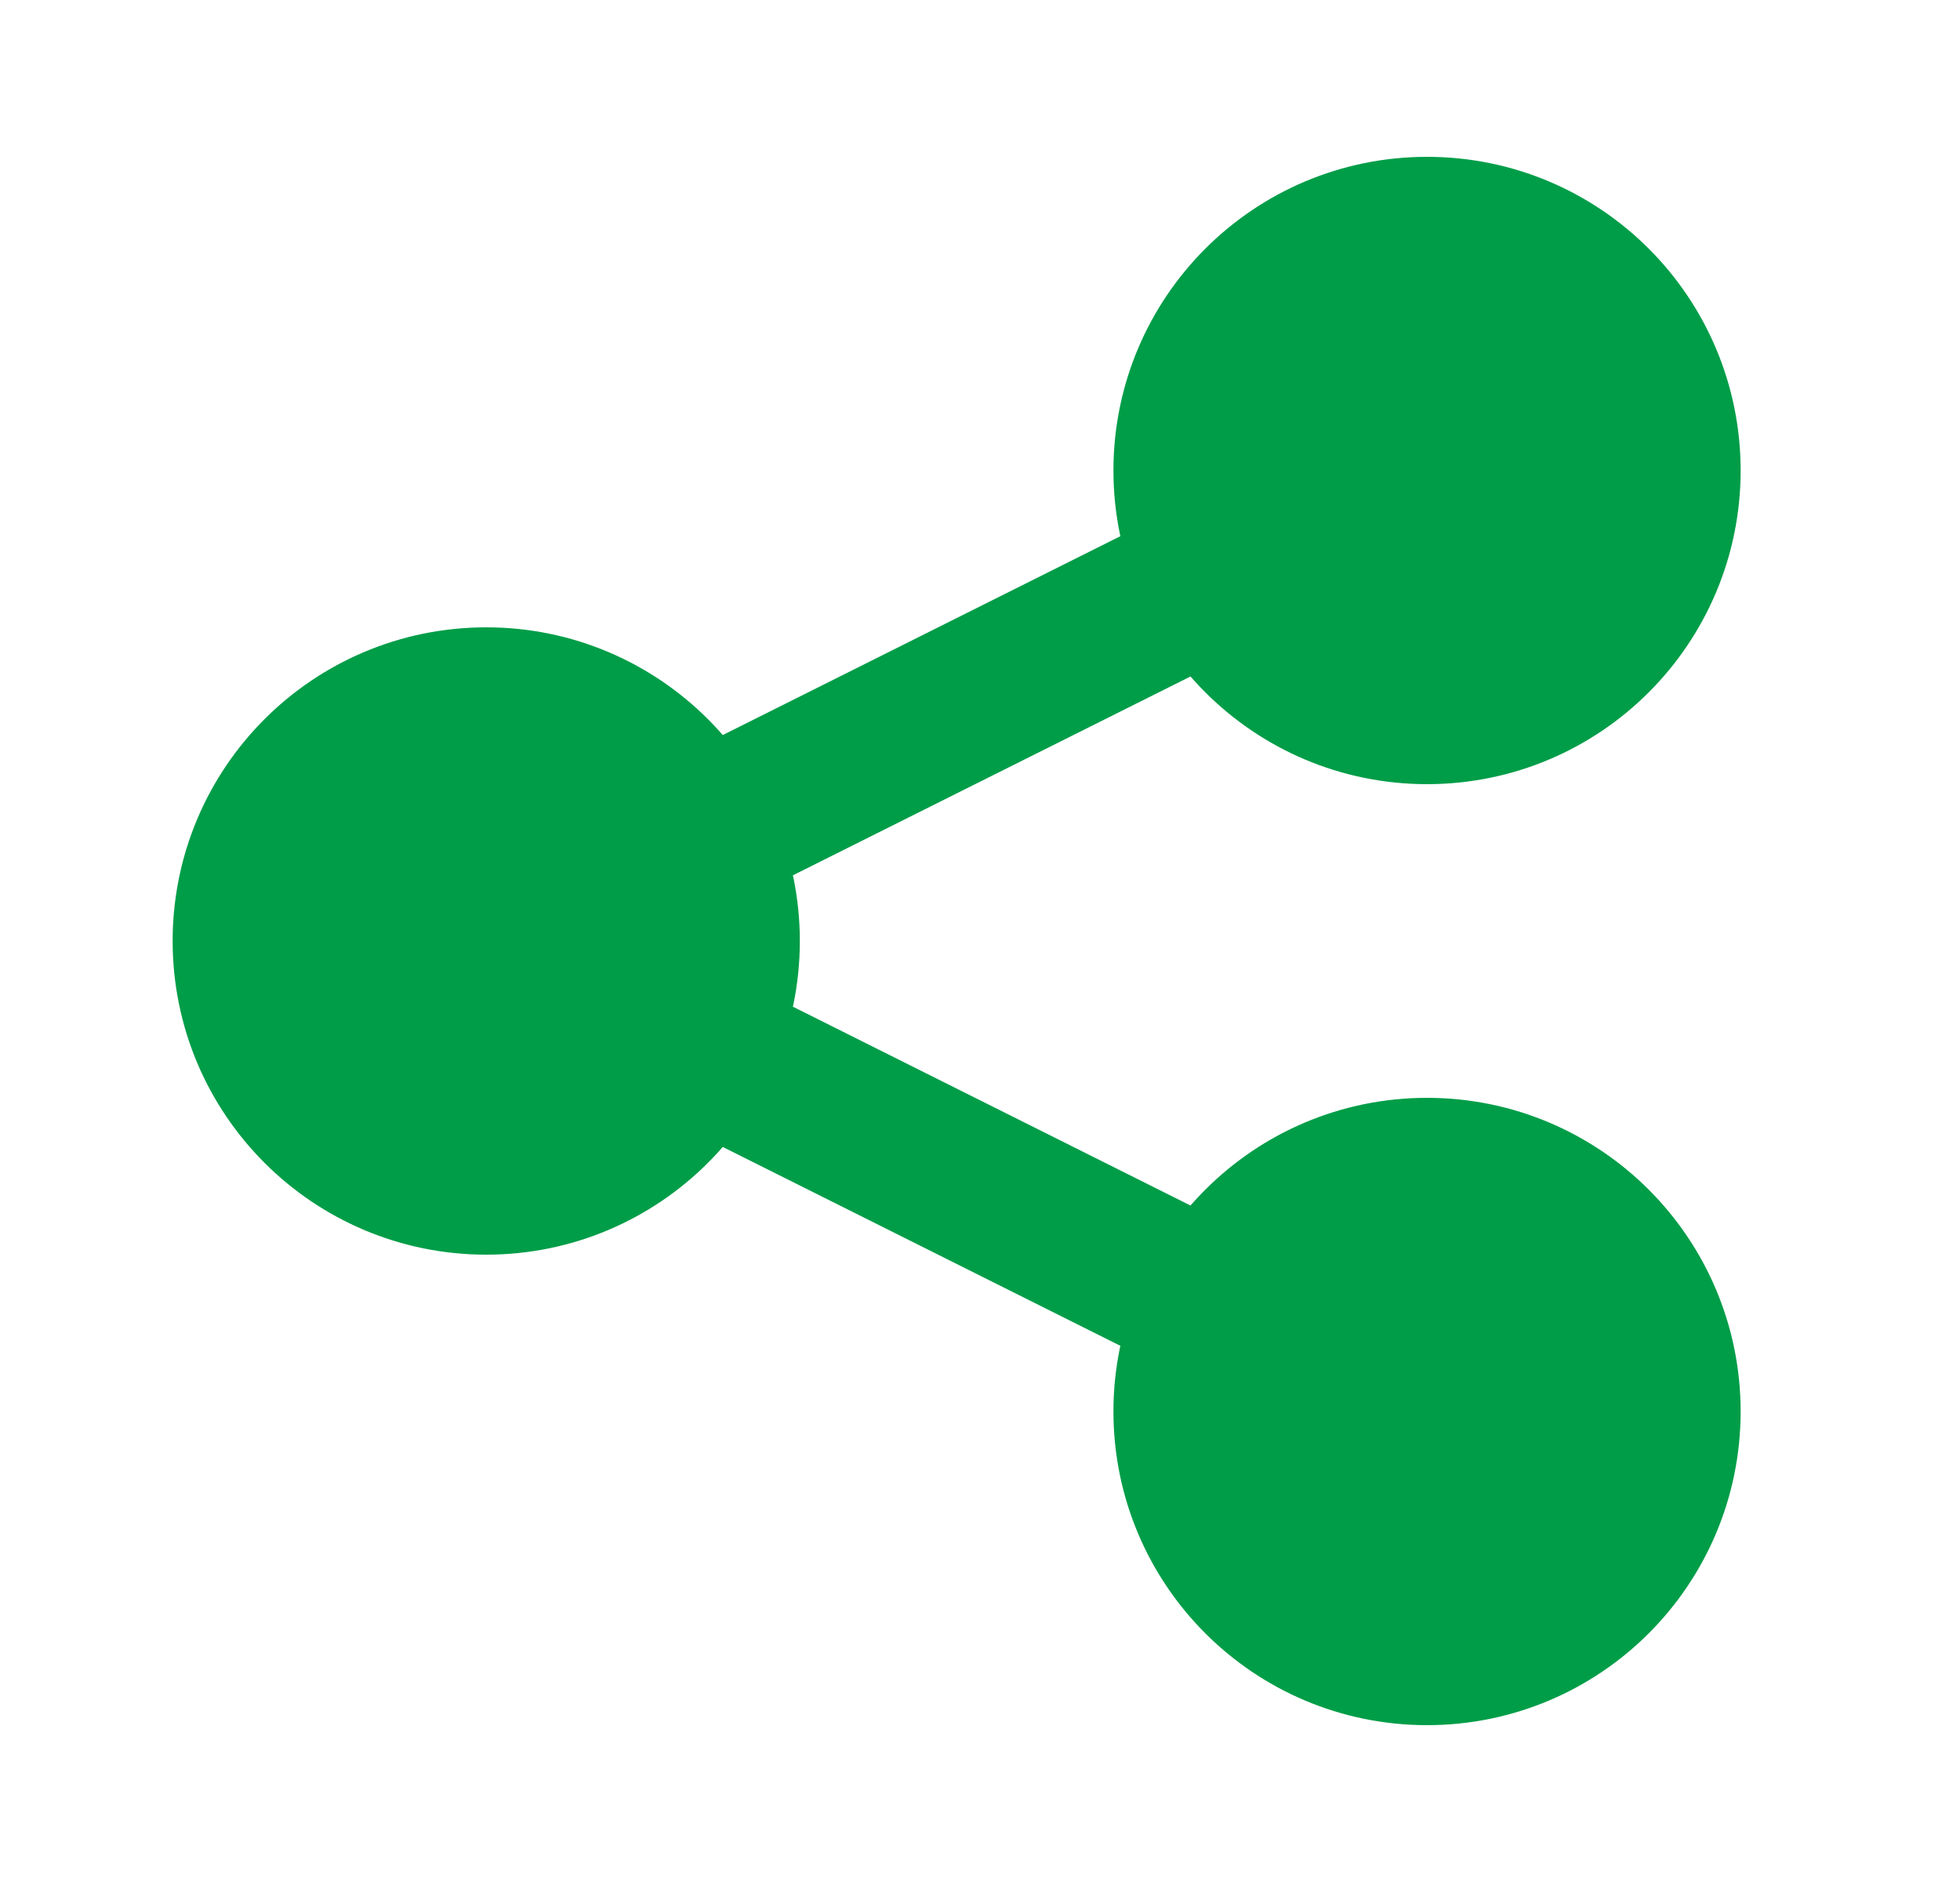 <svg width="25" height="24" viewBox="0 0 25 24" fill="#009D48" xmlns="http://www.w3.org/2000/svg">
<path d="M9.202 13.5L15.202 16.5M15.202 7.5L9.202 10.5M18.202 21C16.545 21 15.202 19.657 15.202 18C15.202 16.343 16.545 15 18.202 15C19.859 15 21.202 16.343 21.202 18C21.202 19.657 19.859 21 18.202 21ZM6.202 15C4.545 15 3.202 13.657 3.202 12C3.202 10.343 4.545 9 6.202 9C7.859 9 9.202 10.343 9.202 12C9.202 13.657 7.859 15 6.202 15ZM18.202 9C16.545 9 15.202 7.657 15.202 6C15.202 4.343 16.545 3 18.202 3C19.859 3 21.202 4.343 21.202 6C21.202 7.657 19.859 9 18.202 9Z" stroke="#009D48" stroke-width="2" stroke-linecap="round" stroke-linejoin="round"/>
</svg>
